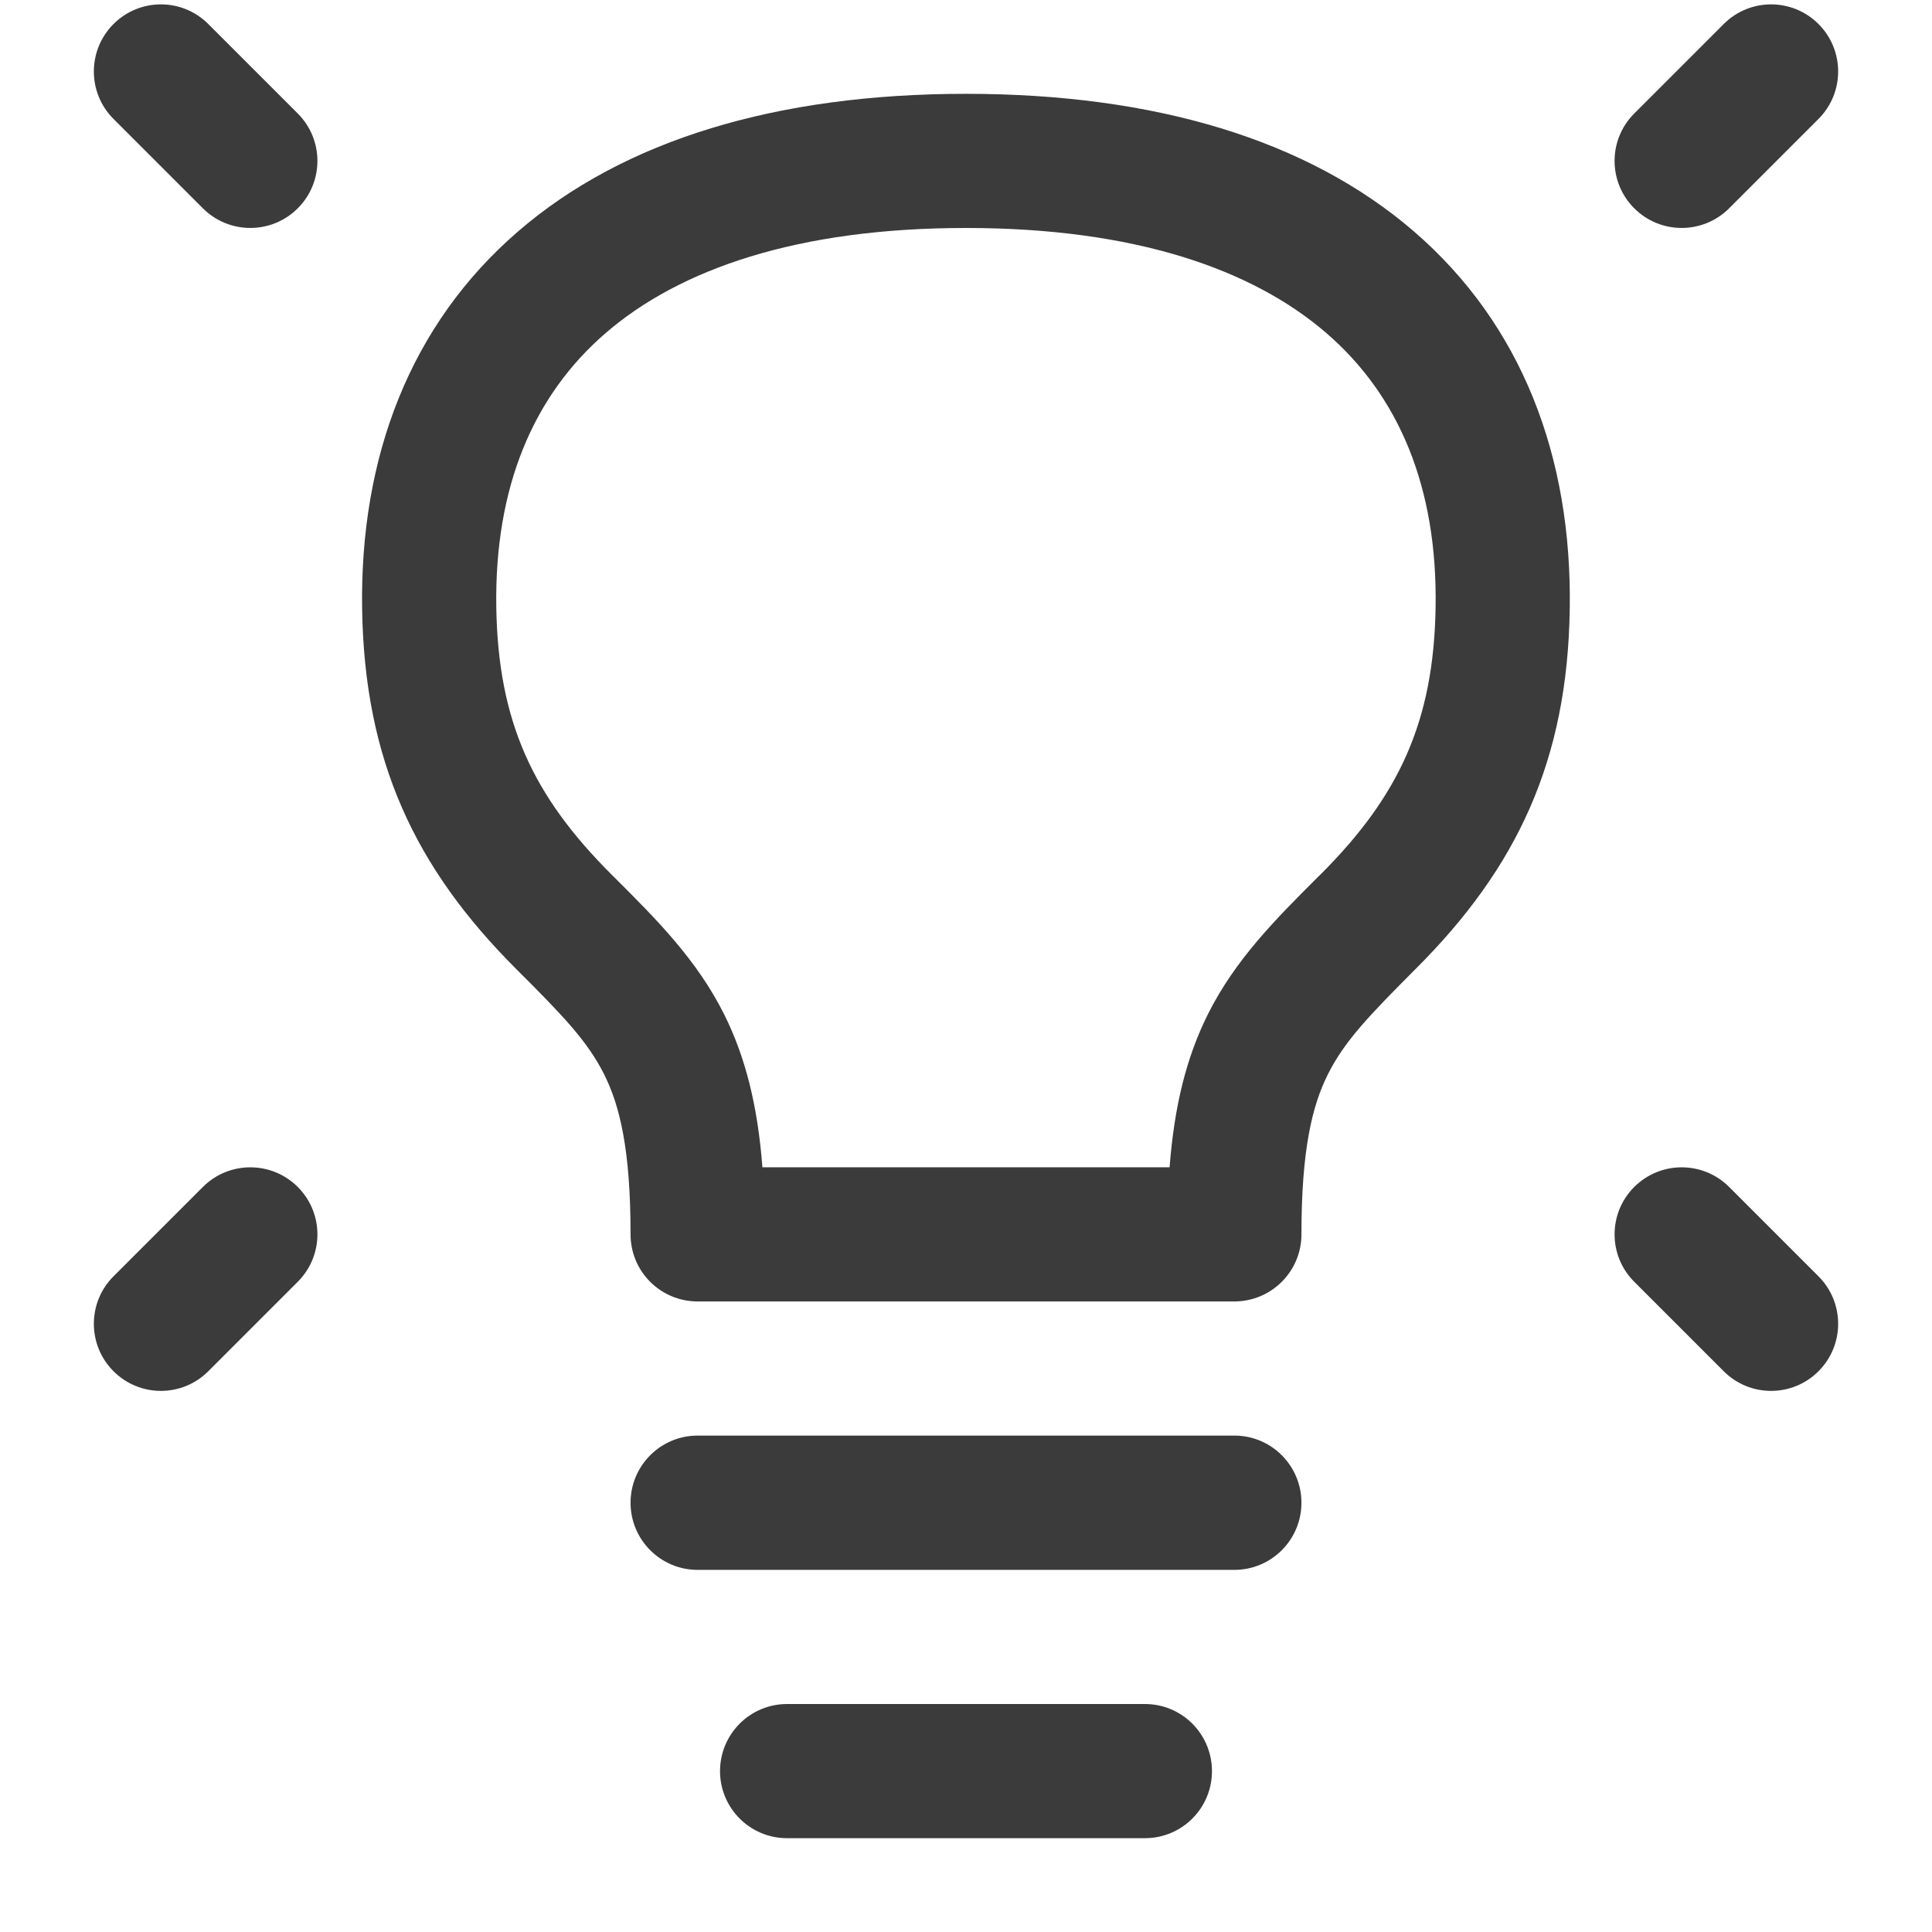 <svg width="16" height="16" viewBox="0 0 16 16" fill="none" xmlns="http://www.w3.org/2000/svg">
<path fill-rule="evenodd" clip-rule="evenodd" d="M0.94 0.199C1.157 -0.018 1.508 -0.018 1.725 0.199L2.466 0.94C2.683 1.157 2.683 1.508 2.466 1.725C2.249 1.942 1.897 1.942 1.68 1.725L0.94 0.985C0.723 0.768 0.723 0.416 0.94 0.199ZM15.06 0.199C14.843 -0.018 14.492 -0.018 14.275 0.199L13.534 0.94C13.317 1.157 13.317 1.508 13.534 1.725C13.751 1.942 14.103 1.942 14.32 1.725L15.06 0.985C15.277 0.768 15.277 0.416 15.06 0.199ZM14.275 11.356C14.492 11.573 14.843 11.573 15.06 11.356C15.277 11.139 15.277 10.787 15.06 10.57L14.32 9.83C14.103 9.613 13.751 9.613 13.534 9.83C13.317 10.047 13.317 10.398 13.534 10.615L14.275 11.356ZM0.94 11.356C1.157 11.573 1.508 11.573 1.725 11.356L2.466 10.615C2.683 10.398 2.683 10.047 2.466 9.83C2.249 9.613 1.897 9.613 1.68 9.83L0.94 10.57C0.723 10.787 0.723 11.139 0.94 11.356ZM5.777 11.889C5.471 11.889 5.222 12.138 5.222 12.445C5.222 12.752 5.471 13.001 5.777 13.001H10.223C10.529 13.001 10.778 12.752 10.778 12.445C10.778 12.138 10.529 11.889 10.223 11.889H5.777ZM5.963 14.668C5.963 14.361 6.211 14.112 6.518 14.112H9.482C9.789 14.112 10.037 14.361 10.037 14.668C10.037 14.974 9.789 15.223 9.482 15.223H6.518C6.211 15.223 5.963 14.974 5.963 14.668ZM4.11 5.028C4.095 4.032 4.417 3.275 5.016 2.758C5.628 2.23 6.601 1.888 8 1.888C9.399 1.888 10.372 2.23 10.984 2.758C11.583 3.275 11.905 4.032 11.889 5.028C11.874 5.975 11.586 6.591 10.941 7.237L10.909 7.268C10.564 7.613 10.229 7.948 10.003 8.4C9.825 8.757 9.725 9.16 9.686 9.667H6.314C6.275 9.16 6.175 8.757 5.997 8.4C5.771 7.948 5.436 7.613 5.09 7.268L5.059 7.237C4.413 6.591 4.125 5.976 4.11 5.028ZM8 0.777C6.436 0.777 5.168 1.158 4.29 1.917C3.398 2.687 2.979 3.782 2.999 5.045C3.019 6.301 3.437 7.187 4.273 8.023C4.658 8.407 4.865 8.621 5.003 8.897C5.134 9.158 5.222 9.524 5.222 10.223C5.222 10.37 5.28 10.511 5.384 10.615C5.489 10.72 5.63 10.778 5.777 10.778H10.222C10.529 10.778 10.778 10.529 10.778 10.223C10.778 9.524 10.866 9.159 10.997 8.897C11.135 8.621 11.342 8.407 11.726 8.022C12.562 7.187 12.981 6.301 13 5.045C13.02 3.782 12.602 2.687 11.71 1.917C10.831 1.158 9.564 0.777 8 0.777Z" fill="#3B3B3B"/>
</svg>
